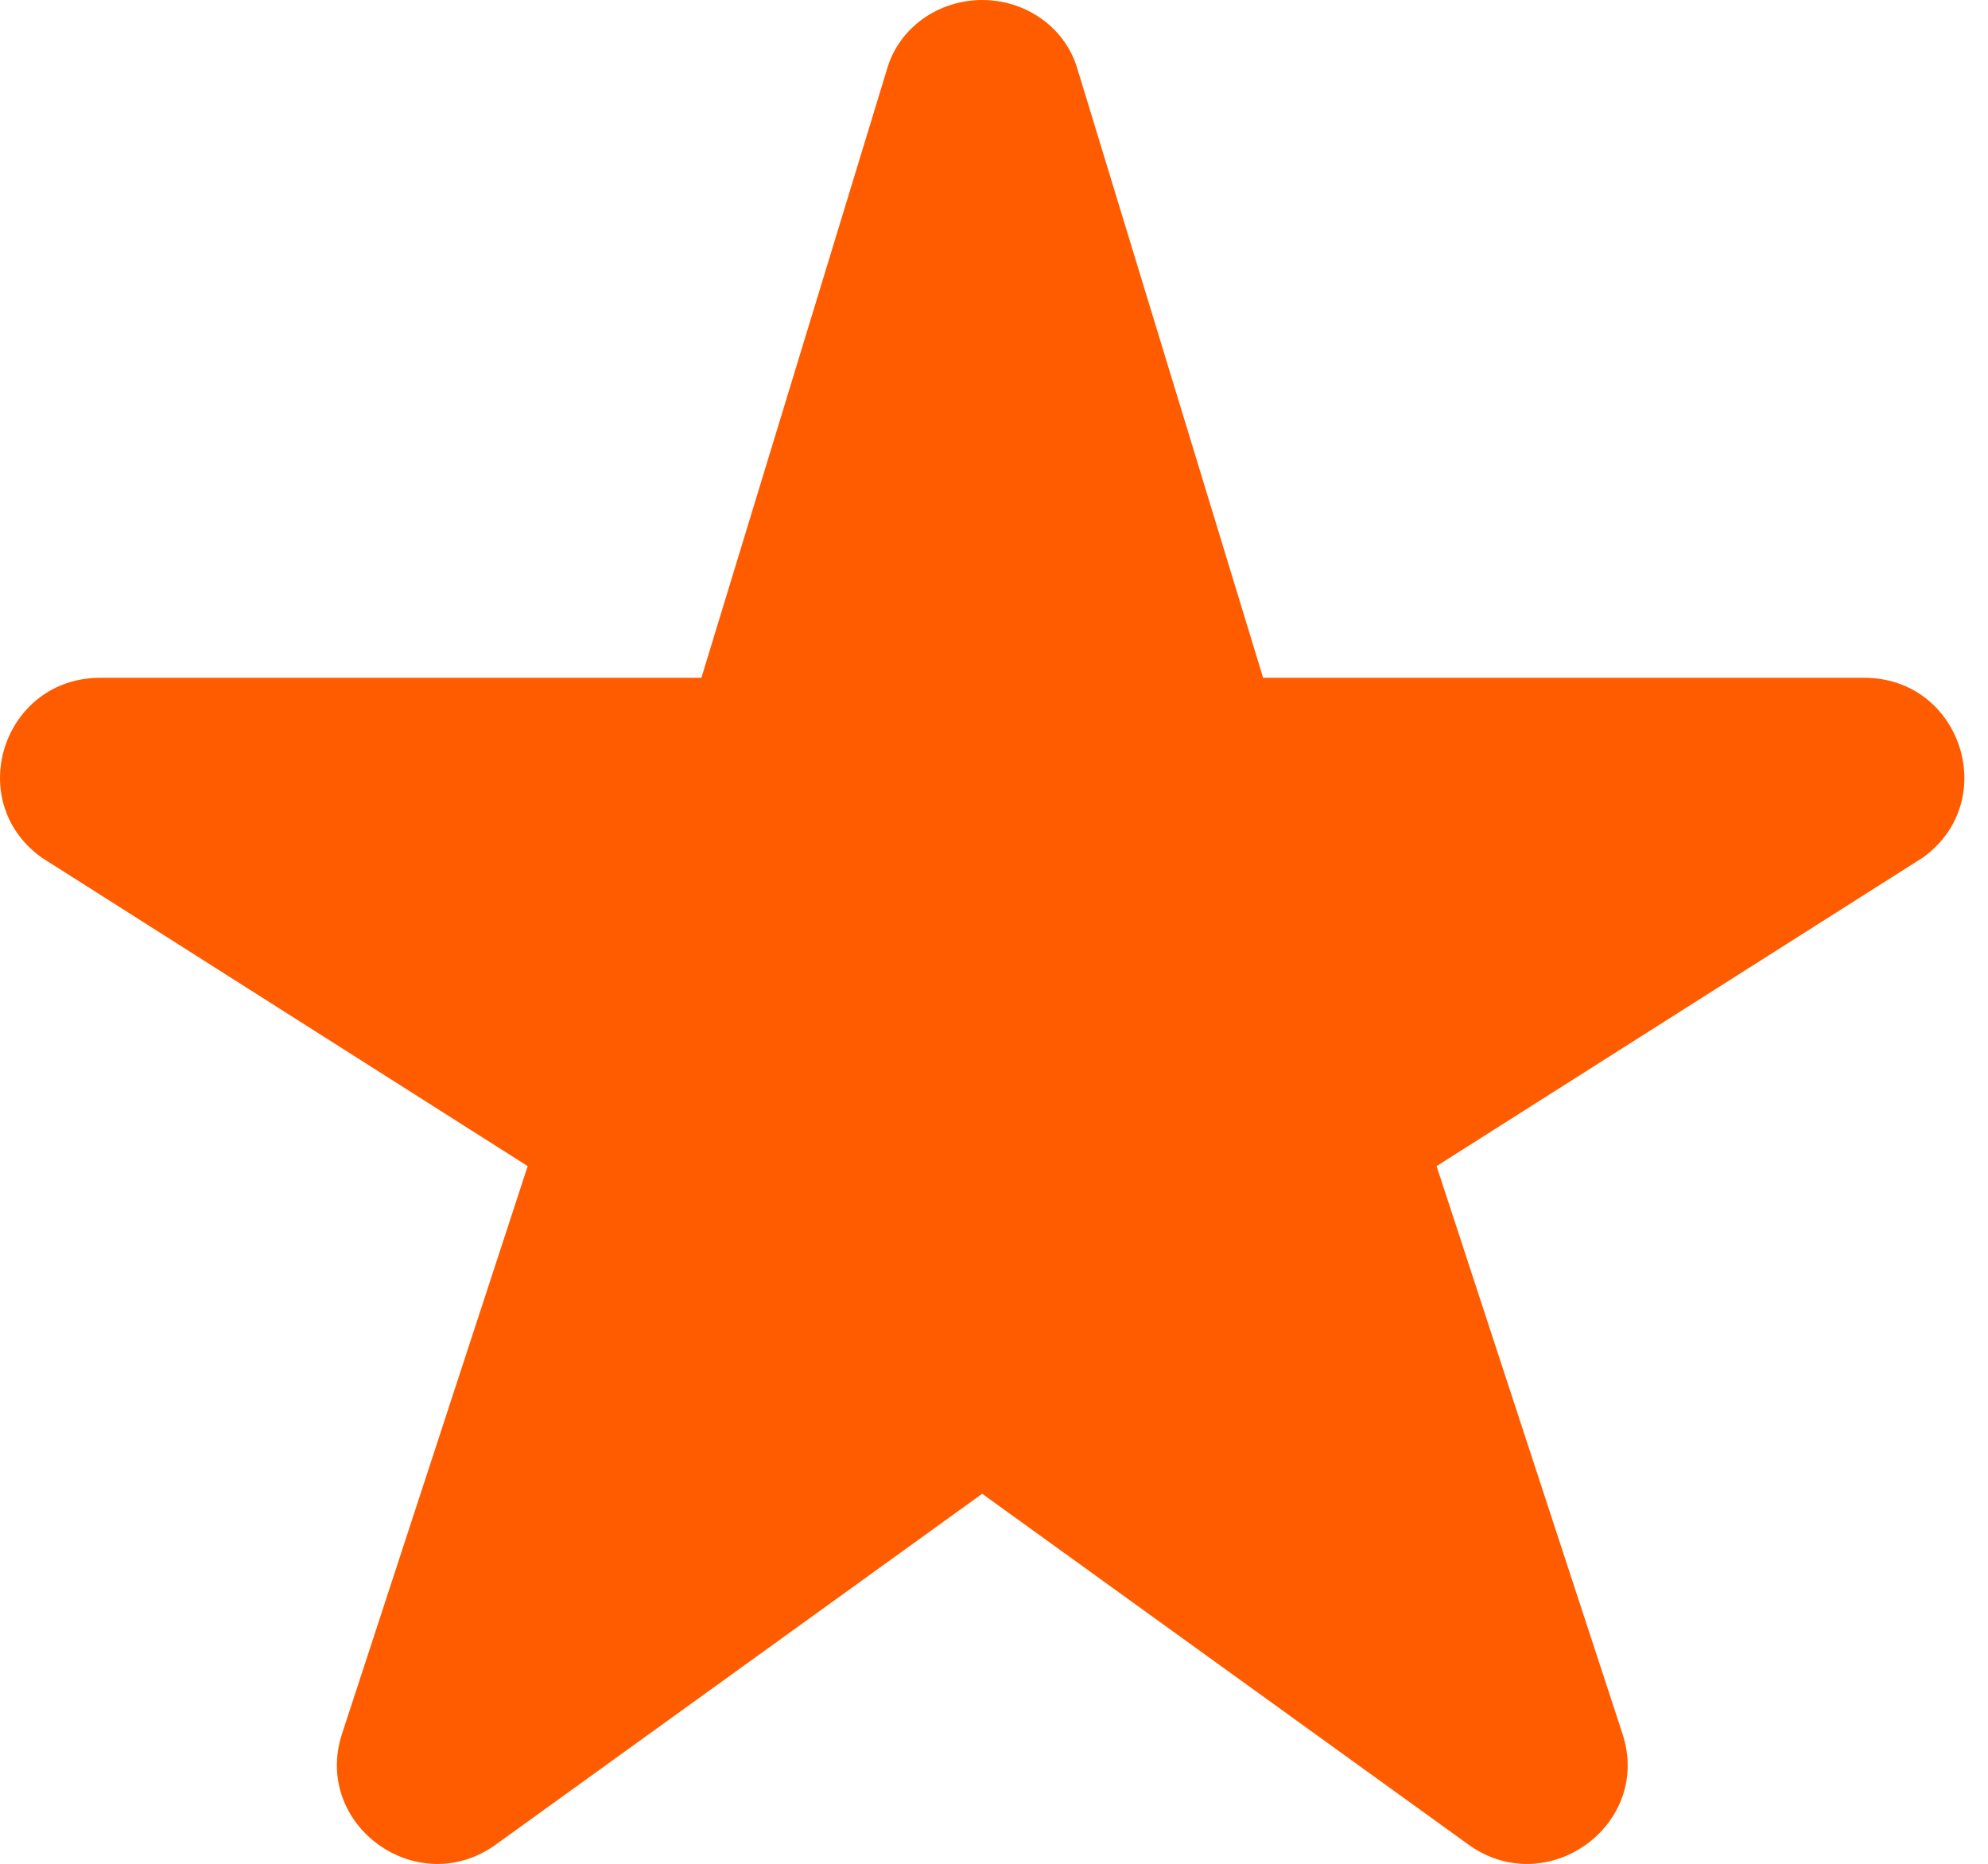 <svg width="16" height="15" viewBox="0 0 16 15" fill="none" xmlns="http://www.w3.org/2000/svg">
<path fill-rule="evenodd" clip-rule="evenodd" d="M8.671 0.553L10.166 5.455H15.004C15.783 5.455 16.107 6.445 15.477 6.901L11.562 9.385L13.058 13.953C13.3 14.688 12.449 15.3 11.818 14.845L7.905 12.022L3.991 14.845C3.36 15.3 2.513 14.688 2.753 13.953L4.247 9.385L0.334 6.901C-0.298 6.445 0.027 5.455 0.807 5.455H5.645L7.14 0.553C7.186 0.394 7.286 0.254 7.424 0.154C7.563 0.054 7.732 0 7.905 0C8.079 0 8.248 0.054 8.386 0.154C8.525 0.254 8.624 0.394 8.671 0.553Z" fill="#FF5C00"/>
</svg>
